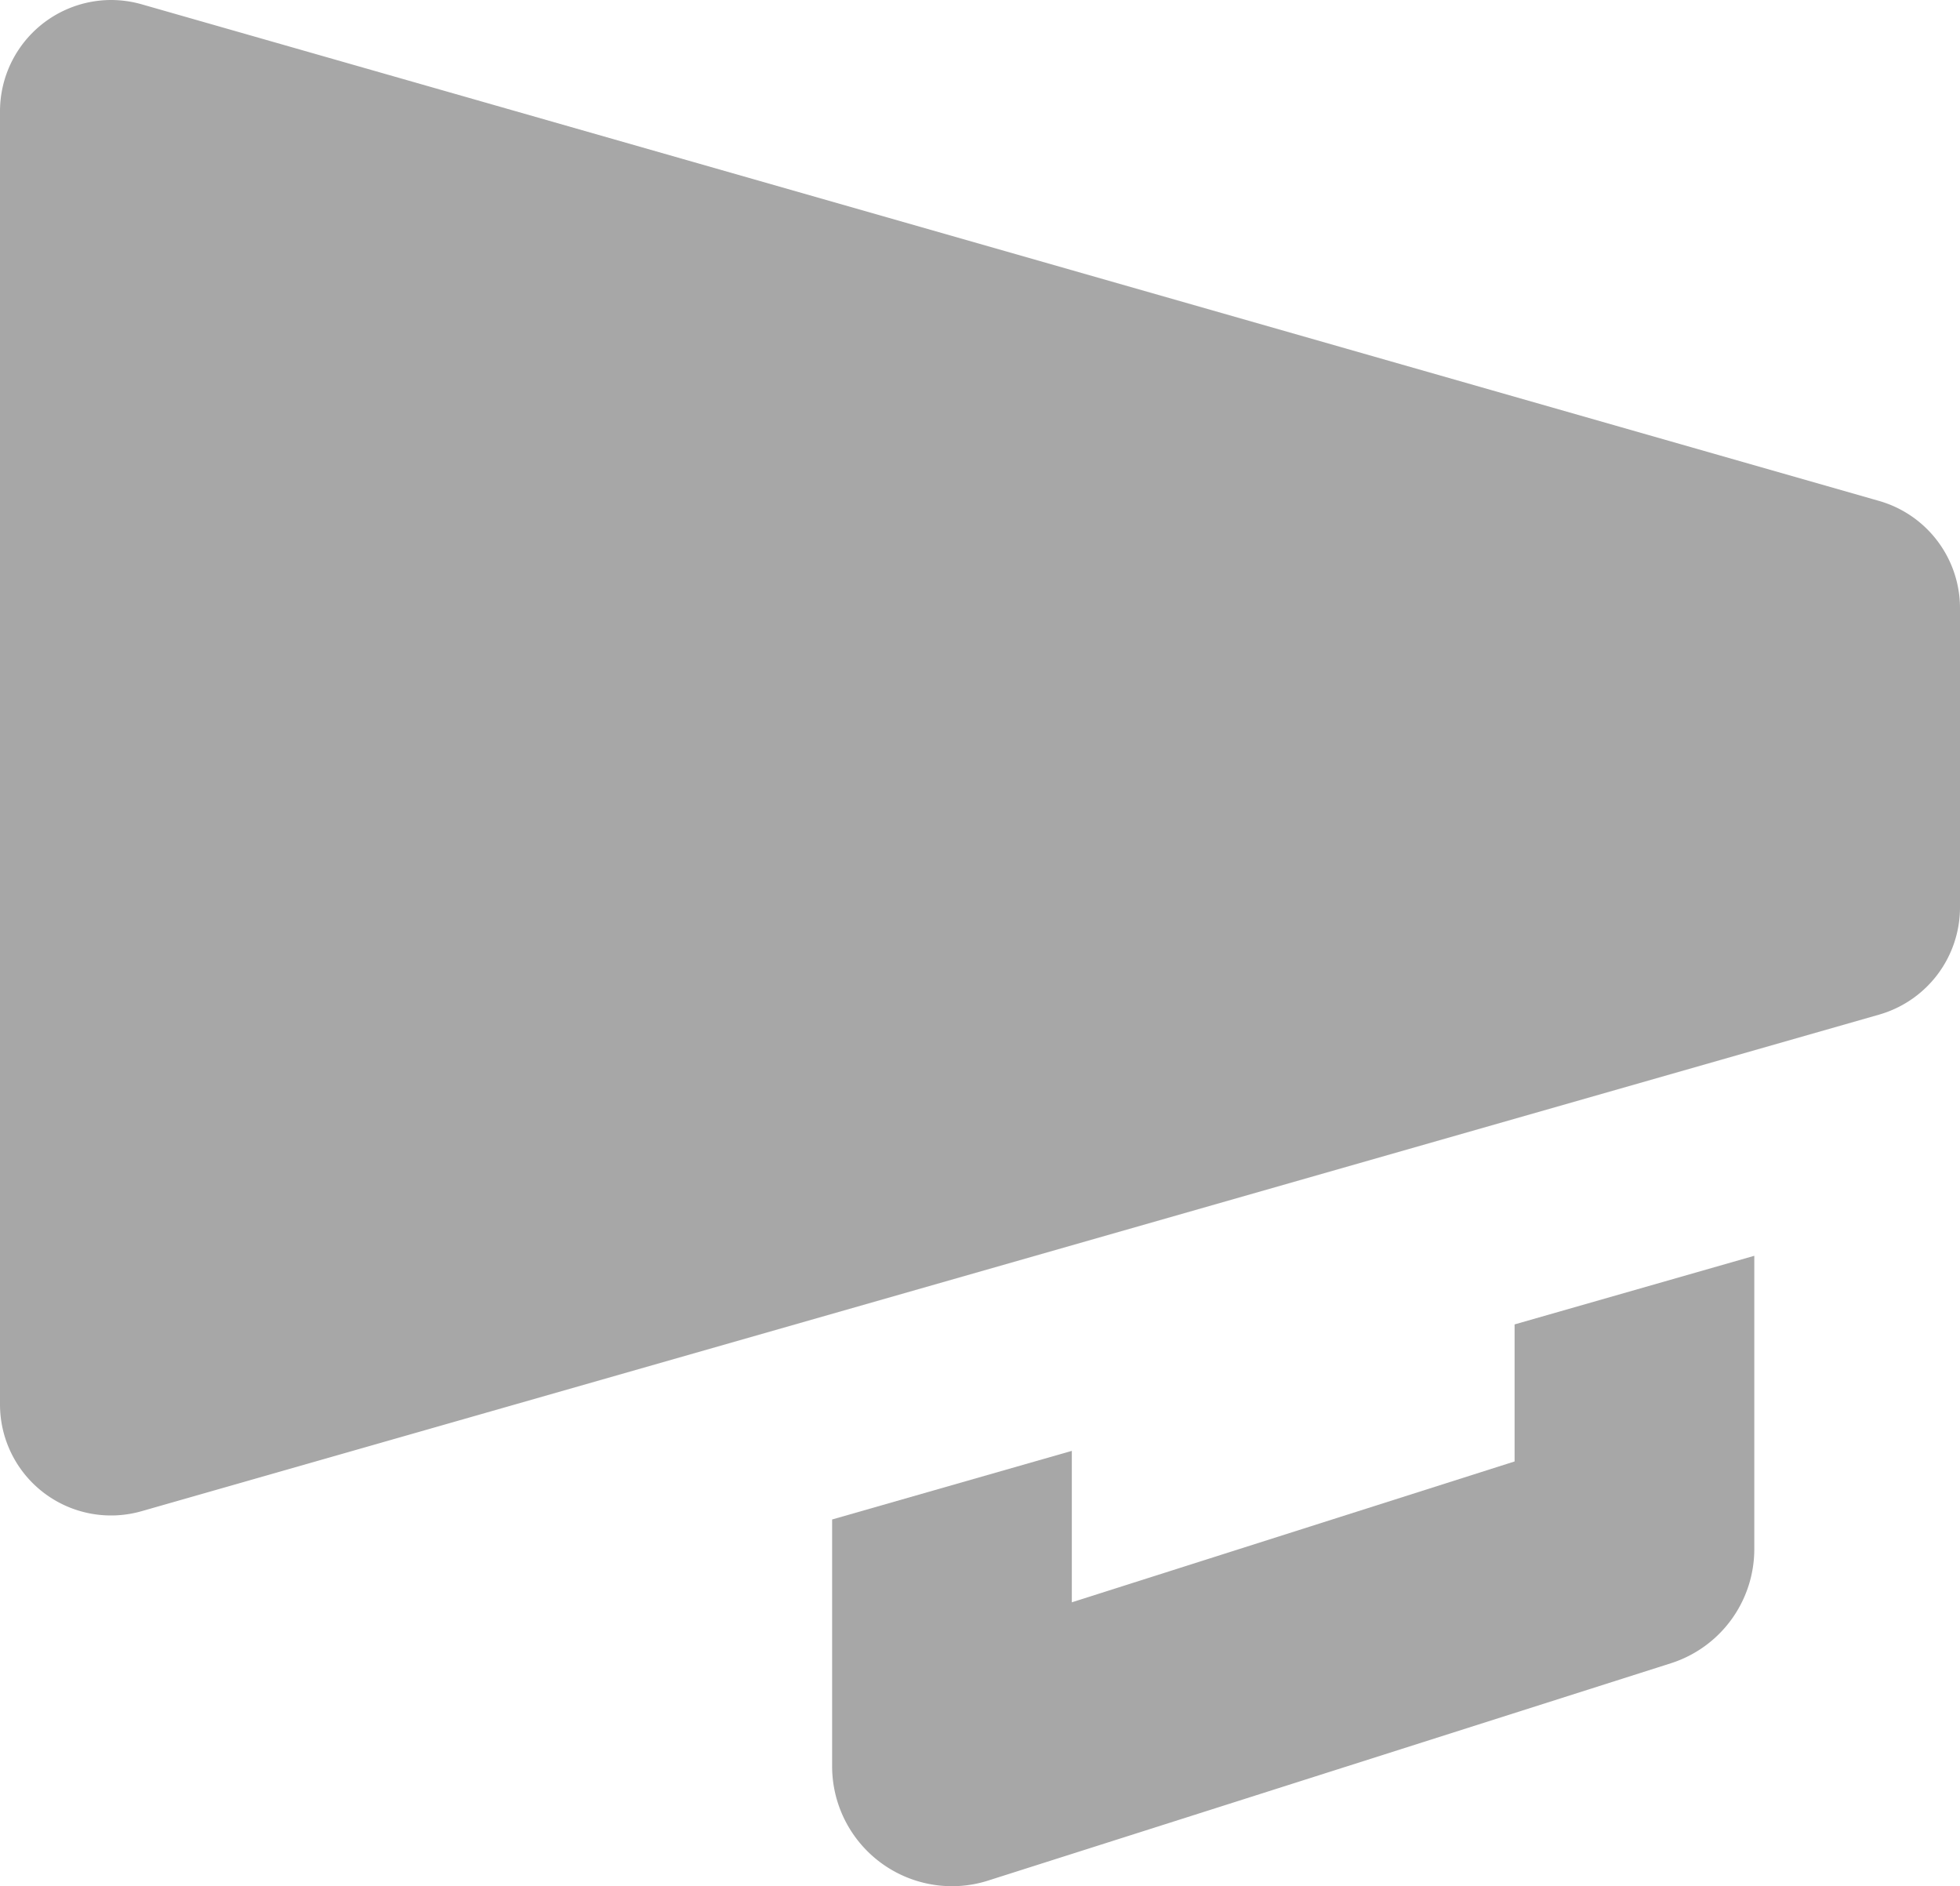 <svg xmlns="http://www.w3.org/2000/svg" width="20" height="19.242" viewBox="0 0 20 19.242">
  <g id="iconeAnuncie" transform="translate(0 0)">
    <path id="Caminho_14" data-name="Caminho 14" d="M367.809,14.628,350.078,9.561a1.147,1.147,0,0,0-.315-.044,1.136,1.136,0,0,0-1.131,1.135V23.843a1.133,1.133,0,0,0,1.446,1.09l17.731-5.066a1.139,1.139,0,0,0,.823-1.091V15.718A1.139,1.139,0,0,0,367.809,14.628Z" transform="translate(-348.632 -9.517)" fill="#a7a7a7"/>
    <path id="Caminho_15" data-name="Caminho 15" d="M452,157.141l-4.518,1.437v-1.545l-2.446.7v2.518a1.224,1.224,0,0,0,1.223,1.223,1.21,1.21,0,0,0,.371-.058l6.964-2.216a1.223,1.223,0,0,0,.852-1.166v-2.991l-2.446.7Z" transform="translate(-436.545 -142.232)" fill="#a7a7a7"/>
  </g>
</svg>
